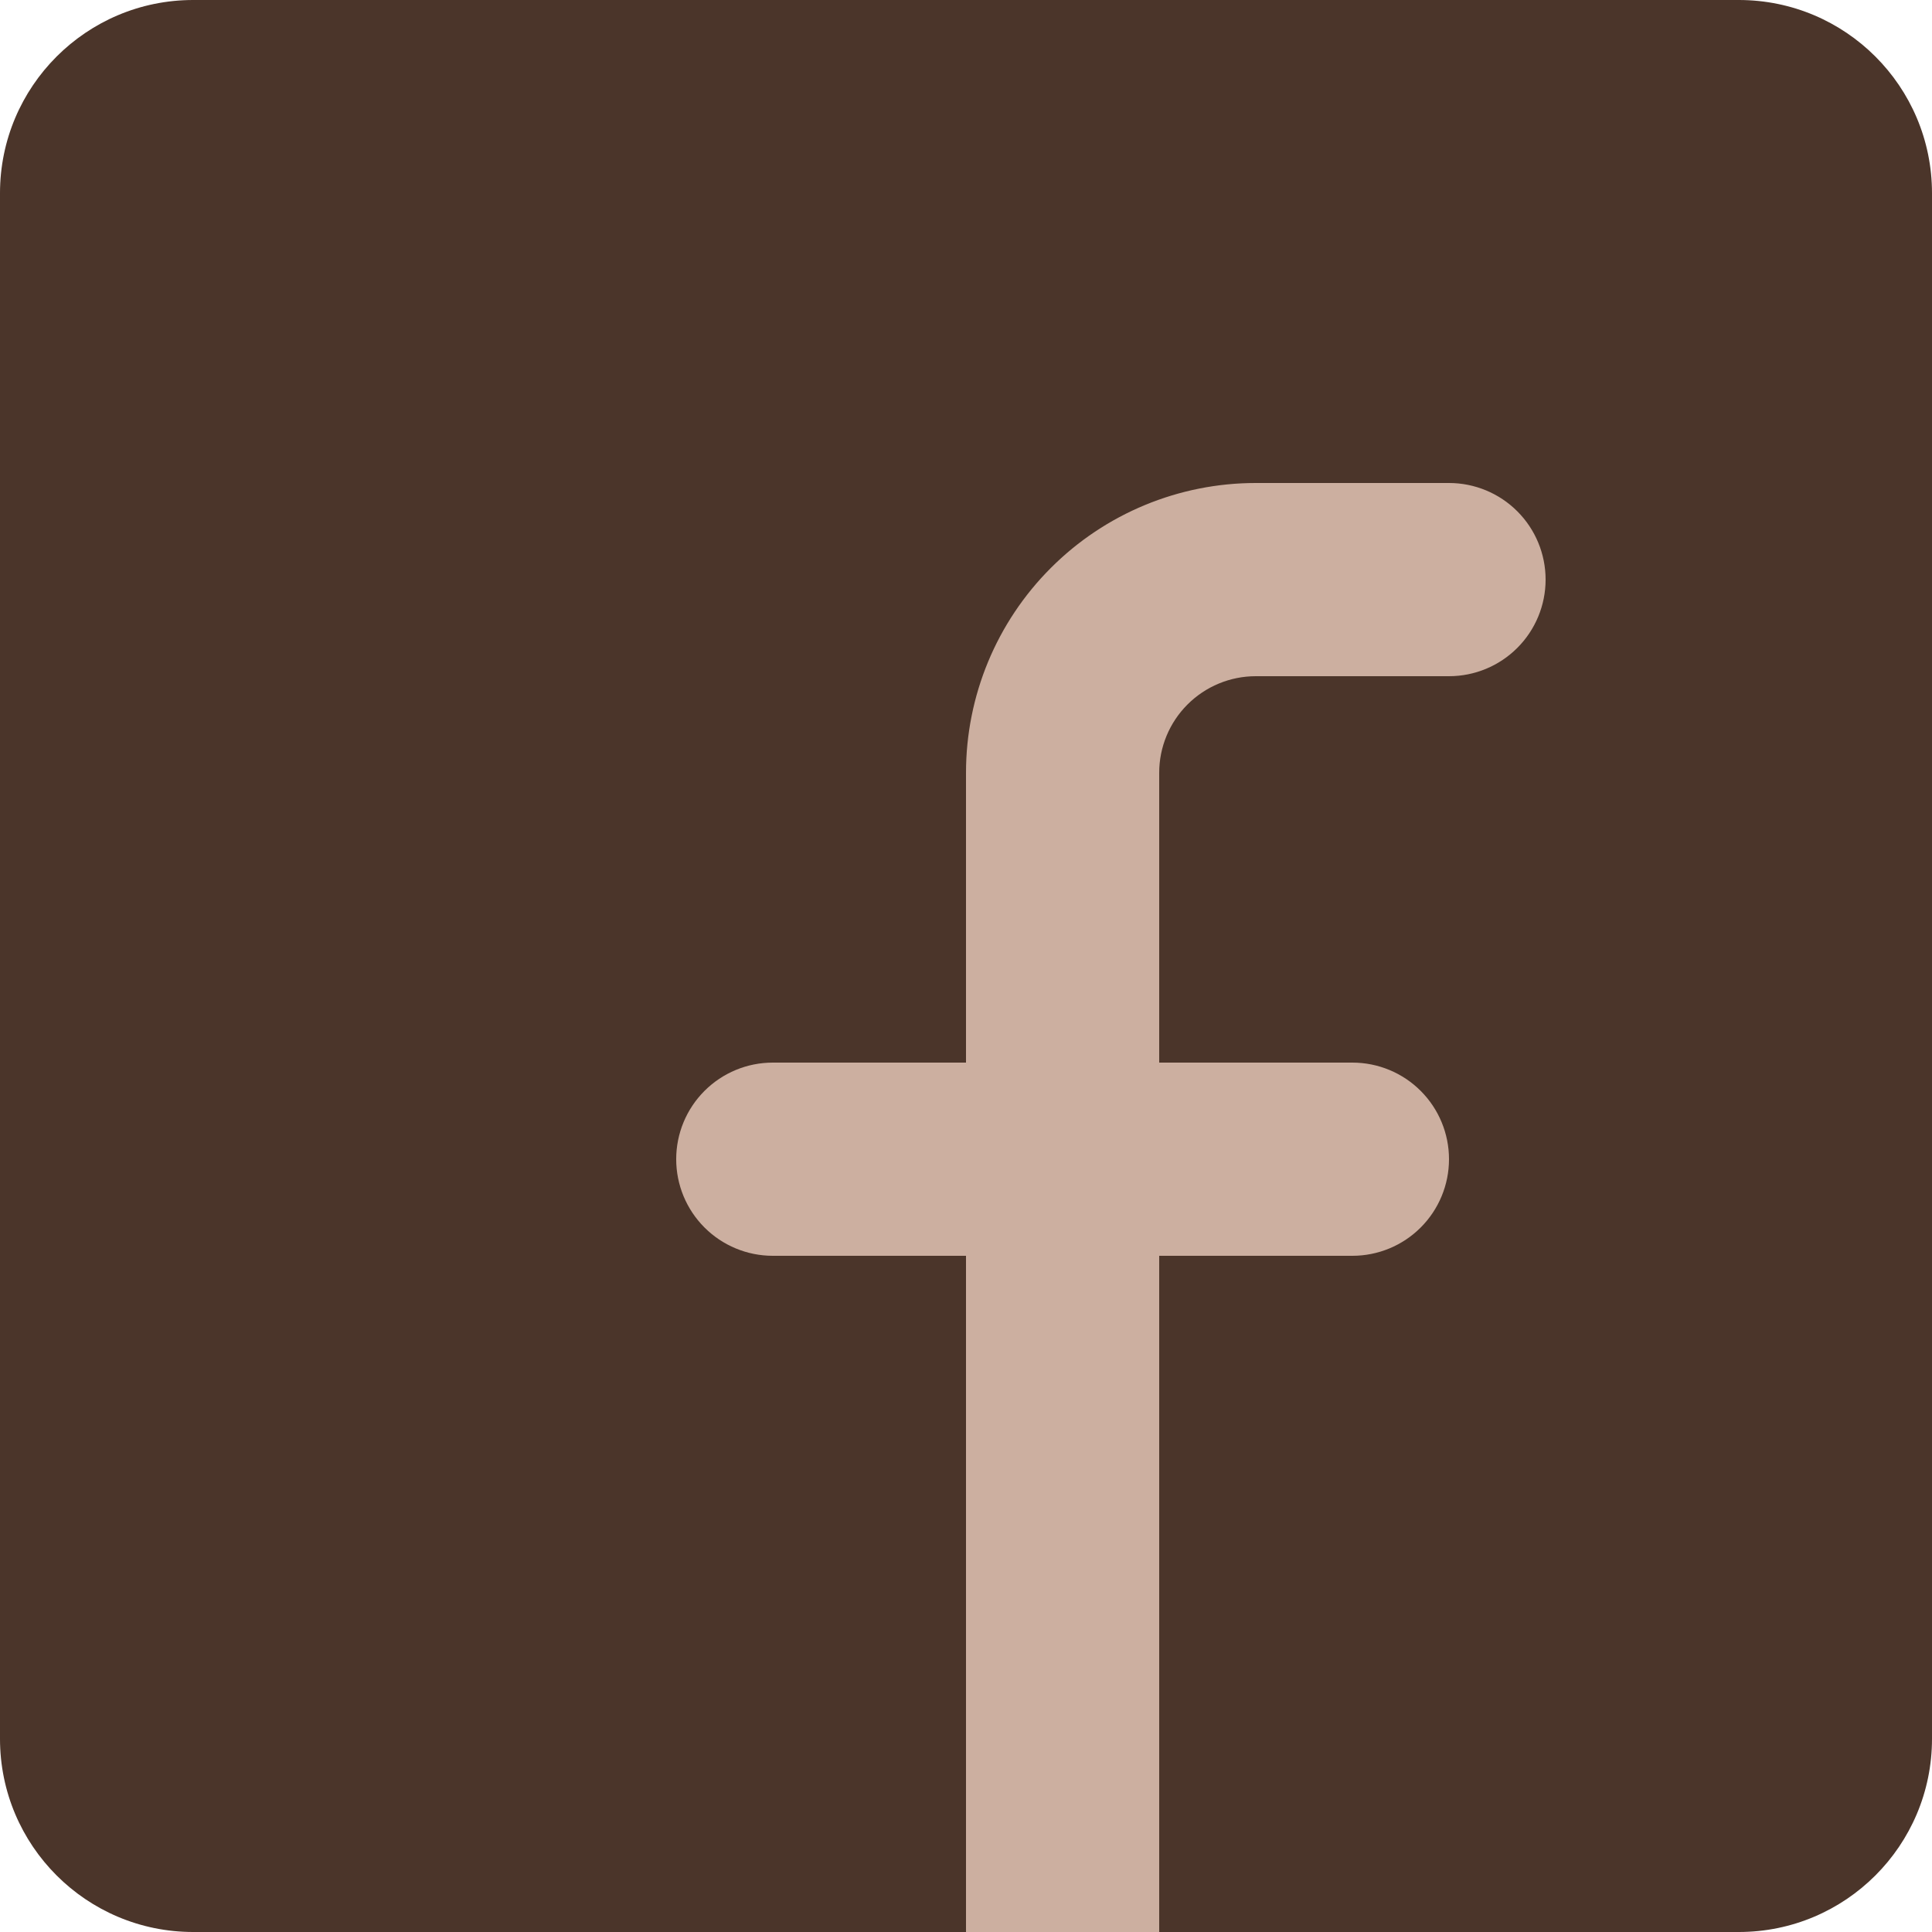 <svg width="34" height="34" viewBox="0 0 34 34" fill="none" xmlns="http://www.w3.org/2000/svg">
<path d="M30.6 0H3.4C1.522 0 0 1.522 0 3.4V30.6C0 32.478 1.522 34 3.4 34H30.6C32.478 34 34 32.478 34 30.6V3.4C34 1.522 32.478 0 30.6 0Z" fill="#4B352A"/>
<path d="M13.6 22.1H17V34H20.4V22.1H23.8C24.251 22.1 24.683 21.921 25.002 21.602C25.321 21.283 25.5 20.851 25.5 20.4C25.5 19.949 25.321 19.517 25.002 19.198C24.683 18.879 24.251 18.7 23.8 18.7H20.4V13.6C20.4 13.149 20.579 12.717 20.898 12.398C21.217 12.079 21.649 11.9 22.1 11.9H25.5C25.951 11.9 26.383 11.721 26.702 11.402C27.021 11.083 27.2 10.651 27.2 10.2C27.2 9.749 27.021 9.317 26.702 8.998C26.383 8.679 25.951 8.5 25.5 8.5H22.1C20.747 8.5 19.45 9.037 18.494 9.994C17.537 10.95 17 12.247 17 13.6V18.7H13.6C13.149 18.7 12.717 18.879 12.398 19.198C12.079 19.517 11.9 19.949 11.9 20.4C11.9 20.851 12.079 21.283 12.398 21.602C12.717 21.921 13.149 22.1 13.6 22.1Z" fill="#CCAFA0"/>
</svg>
